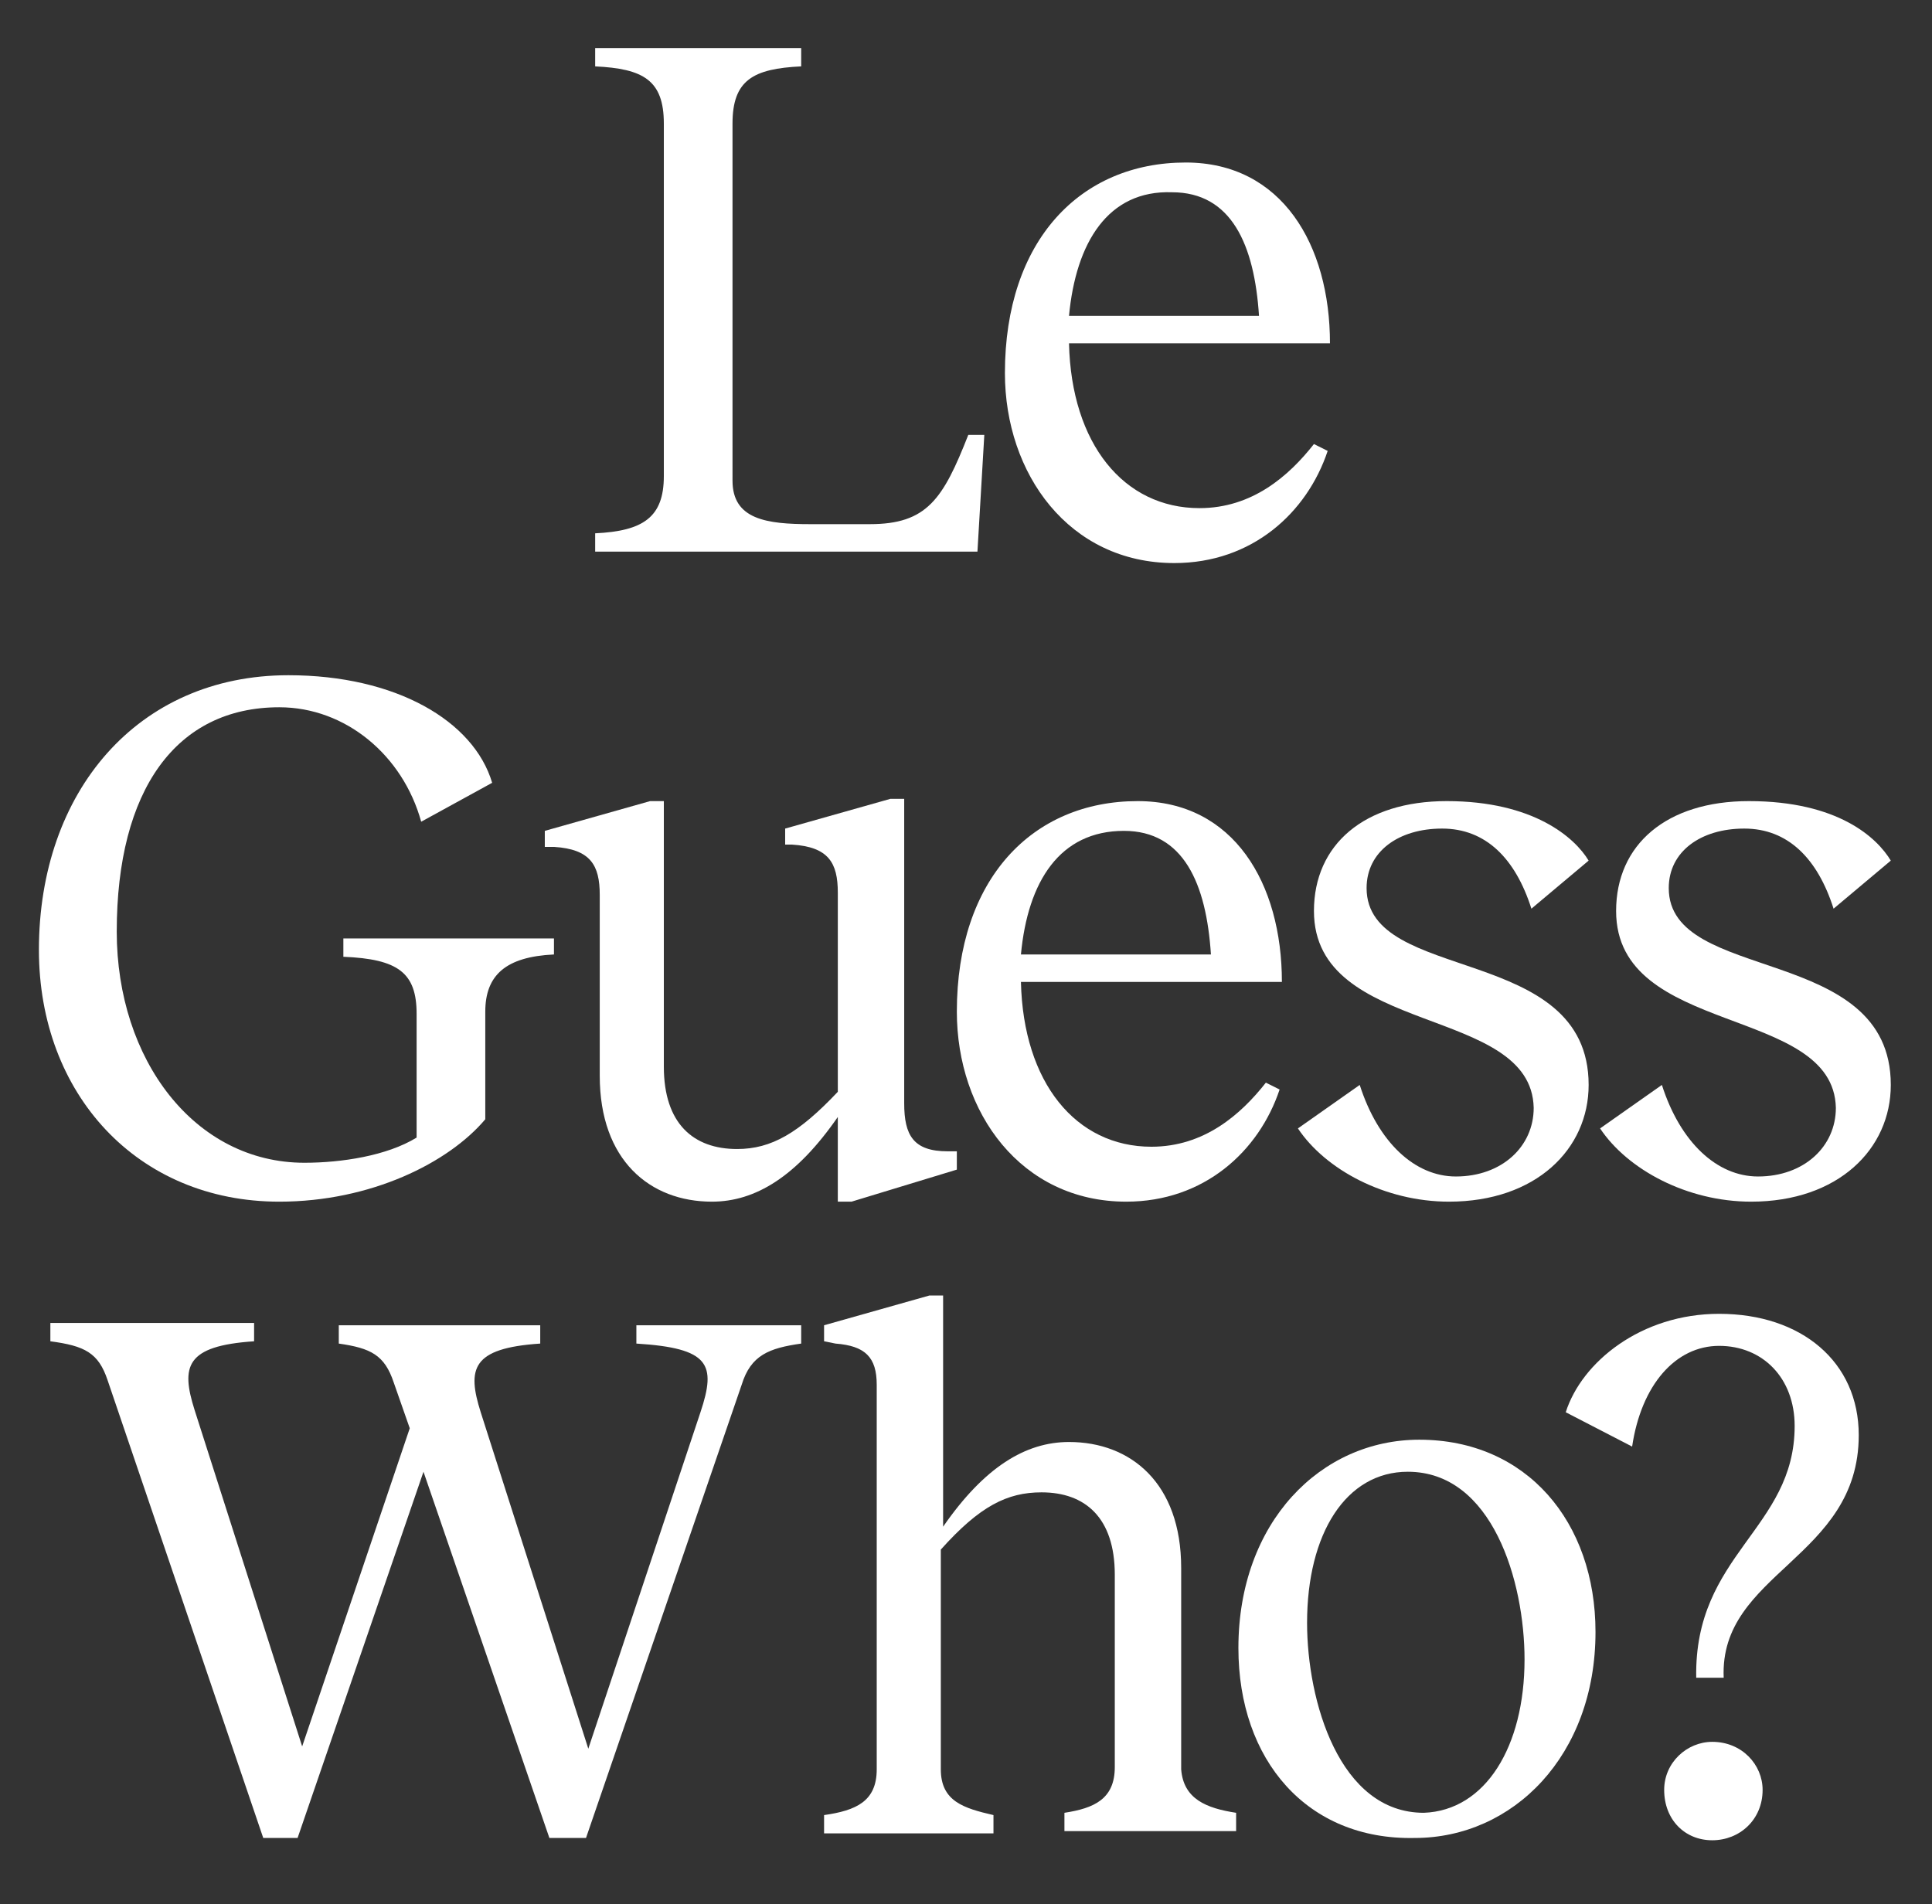 <?xml version="1.0" encoding="utf-8"?>
<!-- Generator: Adobe Illustrator 23.0.2, SVG Export Plug-In . SVG Version: 6.00 Build 0)  -->
<svg version="1.1" id="Laag_1" xmlns="http://www.w3.org/2000/svg" xmlns:xlink="http://www.w3.org/1999/xlink" x="0px" y="0px"
	 width="84.4px" height="83.2px" viewBox="0 0 84.4 83.2" style="enable-background:new 0 0 84.4 83.2;" xml:space="preserve">
<rect x="0" y="0" width="84.4" height="83.2" fill="#333333" stroke="none"/>
<style type="text/css">
	.st0{fill:#FFFFFF;}
</style>
<g>
	<path class="st0" d="M42.7,24.1H26v-0.8c2.1-0.1,3-0.7,3-2.5V5.4c0-1.9-0.9-2.4-3-2.5V2.1h9v0.8c-2.1,0.1-3,0.6-3,2.5V21
		c0,1.7,1.5,1.9,3.4,1.9H38c2.5,0,3.2-1.1,4.3-3.9H43L42.7,24.1z"/>
	<path class="st0" d="M58.1,15H46.7c0.1,4.4,2.4,7.2,5.7,7.2c2.3,0,3.9-1.4,5-2.8l0.6,0.3c-0.9,2.7-3.3,4.9-6.7,4.9
		c-4.6,0-7.4-3.9-7.4-8.3c0-5.8,3.3-9.2,7.9-9.2C56,7.1,58.1,10.7,58.1,15z M46.7,13.8h8.3c-0.2-3.1-1.2-5.4-3.8-5.4
		C48.4,8.3,47,10.6,46.7,13.8z"/>
</g>
<g>
	<path class="st0" d="M24.2,41.7c-2.1,0.1-3,0.9-3,2.5v4.7c-1.6,1.9-5,3.6-9,3.6c-6.2,0-10.5-4.7-10.5-11c0-6.9,4.3-12,10.9-12
		c4.7,0,8.1,2,8.9,4.7l-3.1,1.7c-0.8-2.9-3.3-5-6.2-5c-4.5,0-7.1,3.6-7.1,9.8c0,5.6,3.4,10.1,8.2,10.1c1.6,0,3.6-0.3,4.9-1.1v-5.4
		c0-1.8-0.8-2.4-3.2-2.5v-0.8h9.2V41.7z"/>
	<path class="st0" d="M41.8,50.3v0.8l-4.6,1.4h-0.6v-3.7c-1.8,2.6-3.6,3.7-5.5,3.7c-2.7,0-4.9-1.8-4.9-5.5v-7.9c0-1.3-0.4-2-2-2.1
		l-0.4,0v-0.7l4.6-1.3h0.6v11.6c0,2.5,1.3,3.6,3.2,3.6c1.5,0,2.7-0.7,4.4-2.5v-8.7c0-1.3-0.4-2-2-2.1l-0.3,0v-0.7l4.6-1.3h0.6v13.3
		c0,1.4,0.4,2.1,1.9,2.1H41.8z"/>
	<path class="st0" d="M56,42.9H44.6c0.1,4.4,2.4,7.2,5.7,7.2c2.3,0,3.9-1.4,5-2.8l0.6,0.3c-0.9,2.7-3.3,4.9-6.7,4.9
		c-4.6,0-7.4-3.9-7.4-8.3c0-5.8,3.3-9.2,7.9-9.2C53.9,35,56,38.6,56,42.9z M44.6,41.7h8.3c-0.2-3.1-1.2-5.4-3.8-5.4
		C46.3,36.3,44.9,38.5,44.6,41.7z"/>
	<path class="st0" d="M69.4,37.6l-2.5,2.1c-0.7-2.2-2-3.5-3.9-3.5c-1.9,0-3.3,1-3.3,2.6c0,4.2,9.7,2.4,9.7,8.6
		c0,2.8-2.3,5.1-6.1,5.1c-2.8,0-5.4-1.4-6.6-3.2l2.7-1.9c0.8,2.5,2.4,4,4.2,4c2,0,3.4-1.3,3.4-3c-0.1-4.5-9.6-3.1-9.6-8.6
		c0-2.9,2.2-4.8,5.8-4.8C67,35,68.8,36.6,69.4,37.6z"/>
	<path class="st0" d="M82.6,37.6l-2.5,2.1c-0.7-2.2-2-3.5-3.9-3.5c-1.9,0-3.3,1-3.3,2.6c0,4.2,9.7,2.4,9.7,8.6
		c0,2.8-2.3,5.1-6.1,5.1c-2.8,0-5.4-1.4-6.6-3.2l2.7-1.9c0.8,2.5,2.4,4,4.2,4c2,0,3.4-1.3,3.4-3c-0.1-4.5-9.6-3.1-9.6-8.6
		c0-2.9,2.2-4.8,5.8-4.8C80.3,35,82,36.6,82.6,37.6z"/>
</g>
<g>
	<path class="st0" d="M35,57.9v0.8c-1.4,0.2-2.2,0.5-2.6,1.8l-6.8,19.8H24l-5.5-16l-5.5,16h-1.5l-6.8-20c-0.4-1.2-1-1.5-2.5-1.7
		v-0.8h8.9v0.8c-3,0.2-3.2,1.1-2.6,3l4.7,14.7l4.7-13.9l-0.7-2c-0.4-1.2-1-1.5-2.4-1.7v-0.8h8.8v0.8c-3,0.2-3.2,1.1-2.6,3l4.7,14.7
		l4.9-14.7c0.7-2.1,0.4-2.8-2.8-3v-0.8H35z"/>
	<path class="st0" d="M54,79.2v0.8h-7.5v-0.8c1.3-0.2,2.2-0.6,2.2-2v-8.4c0-2.5-1.3-3.6-3.2-3.6c-1.5,0-2.7,0.6-4.4,2.5v9.6
		c0,1.4,1,1.7,2.3,2v0.8H36v-0.8c1.4-0.2,2.3-0.6,2.3-2V60.5c0-1.2-0.5-1.7-1.8-1.8L36,58.6v-0.7l4.6-1.3h0.6v10.1
		c1.8-2.6,3.6-3.7,5.5-3.7c2.7,0,4.9,1.8,4.9,5.5v8.8C51.7,78.6,52.7,79,54,79.2z"/>
	<path class="st0" d="M54.1,72c0-5.5,3.6-9.1,7.9-9.1c4.7,0,7.7,3.6,7.7,8.4c0,5.4-3.6,9-7.9,9C57.1,80.4,54.1,76.9,54.1,72z
		 M66.6,72.5c0-3.4-1.4-8.2-5.1-8.2c-2.7,0-4.4,2.7-4.4,6.6c0,3.4,1.4,8.3,5.1,8.3C64.9,79.1,66.6,76.3,66.6,72.5z"/>
	<path class="st0" d="M78.4,62.3c0-2.1-1.4-3.5-3.3-3.5c-1.9,0-3.4,1.7-3.8,4.4l-2.9-1.5c0.7-2.2,3.3-4.3,6.7-4.3
		c3.6,0,6.1,2.1,6.1,5.3c0,5.4-6.1,6-5.9,10.6h-1.2C74,67.9,78.4,66.8,78.4,62.3z M72.7,78.2c0-1.2,1-2.1,2.1-2.1
		c1.3,0,2.2,1,2.2,2.1c0,1.3-1,2.2-2.2,2.2C73.6,80.4,72.7,79.5,72.7,78.2z"/>
</g>
</svg>
